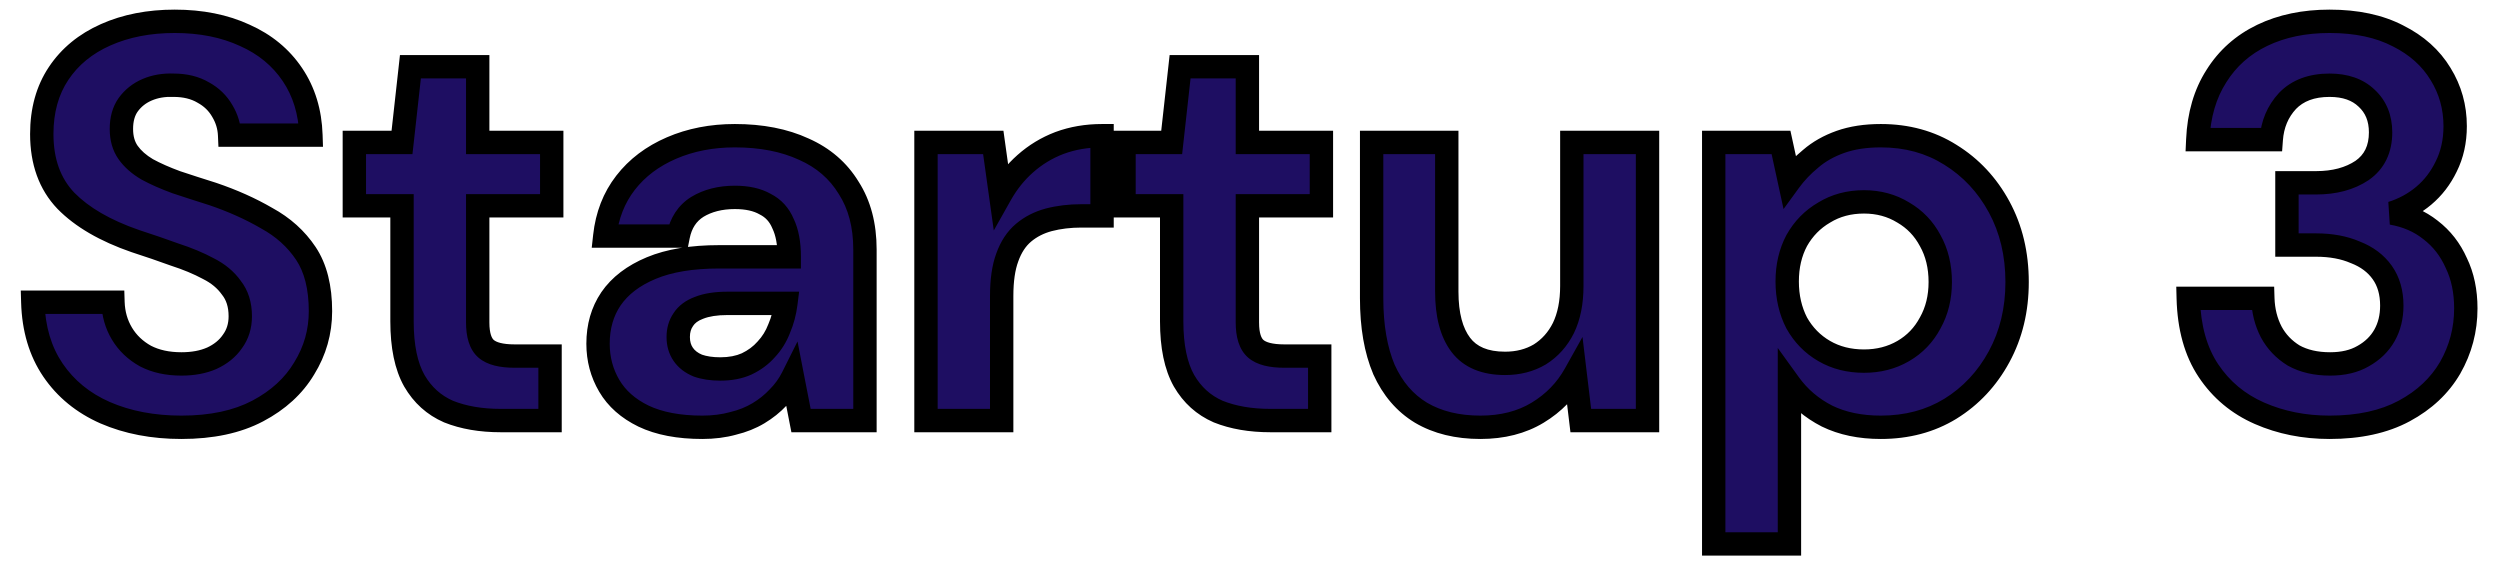 <svg width="107" height="24" viewBox="0 0 107 24" fill="none" xmlns="http://www.w3.org/2000/svg">
<path d="M7.764 18.288C6.548 18.288 5.46 18.08 4.5 17.664C3.556 17.248 2.812 16.64 2.268 15.84C1.724 15.04 1.436 14.072 1.404 12.936H4.836C4.852 13.432 4.98 13.88 5.22 14.28C5.46 14.68 5.796 15 6.228 15.24C6.66 15.464 7.172 15.576 7.764 15.576C8.26 15.576 8.692 15.496 9.06 15.336C9.444 15.16 9.74 14.92 9.948 14.616C10.172 14.312 10.284 13.952 10.284 13.536C10.284 13.04 10.156 12.632 9.9 12.312C9.66 11.976 9.332 11.704 8.916 11.496C8.5 11.272 8.02 11.072 7.476 10.896C6.948 10.704 6.388 10.512 5.796 10.32C4.5 9.872 3.508 9.296 2.82 8.592C2.132 7.872 1.788 6.92 1.788 5.736C1.788 4.728 2.028 3.864 2.508 3.144C2.988 2.424 3.66 1.872 4.524 1.488C5.388 1.104 6.372 0.912 7.476 0.912C8.612 0.912 9.612 1.112 10.476 1.512C11.34 1.896 12.02 2.456 12.516 3.192C13.012 3.928 13.276 4.792 13.308 5.784H9.828C9.812 5.416 9.708 5.072 9.516 4.752C9.324 4.416 9.052 4.152 8.7 3.96C8.348 3.752 7.924 3.648 7.428 3.648C7.012 3.632 6.636 3.696 6.3 3.84C5.964 3.984 5.692 4.2 5.484 4.488C5.292 4.76 5.196 5.104 5.196 5.52C5.196 5.92 5.292 6.256 5.484 6.528C5.676 6.8 5.948 7.04 6.3 7.248C6.652 7.44 7.068 7.624 7.548 7.8C8.028 7.96 8.548 8.128 9.108 8.304C9.956 8.592 10.724 8.936 11.412 9.336C12.116 9.72 12.676 10.224 13.092 10.848C13.508 11.472 13.716 12.296 13.716 13.32C13.716 14.2 13.484 15.016 13.02 15.768C12.572 16.52 11.908 17.128 11.028 17.592C10.148 18.056 9.06 18.288 7.764 18.288ZM21.43 18C20.582 18 19.838 17.872 19.198 17.616C18.574 17.344 18.086 16.904 17.734 16.296C17.382 15.672 17.206 14.824 17.206 13.752V8.808H15.166V6.096H17.206L17.566 2.856H20.446V6.096H23.614V8.808H20.446V13.8C20.446 14.344 20.566 14.72 20.806 14.928C21.046 15.136 21.454 15.24 22.03 15.24H23.542V18H21.43ZM30.06 18.288C29.052 18.288 28.212 18.128 27.54 17.808C26.884 17.488 26.396 17.056 26.076 16.512C25.756 15.968 25.596 15.368 25.596 14.712C25.596 13.976 25.78 13.336 26.148 12.792C26.532 12.232 27.108 11.792 27.876 11.472C28.644 11.152 29.612 10.992 30.78 10.992H33.78C33.78 10.416 33.692 9.944 33.516 9.576C33.356 9.192 33.1 8.912 32.748 8.736C32.412 8.544 31.98 8.448 31.452 8.448C30.828 8.448 30.292 8.584 29.844 8.856C29.412 9.128 29.14 9.544 29.028 10.104H25.884C25.98 9.224 26.276 8.464 26.772 7.824C27.268 7.184 27.924 6.688 28.74 6.336C29.556 5.984 30.46 5.808 31.452 5.808C32.588 5.808 33.572 6 34.404 6.384C35.236 6.752 35.876 7.304 36.324 8.04C36.788 8.76 37.02 9.64 37.02 10.68V18H34.284L33.924 16.152C33.764 16.472 33.556 16.76 33.3 17.016C33.06 17.272 32.78 17.496 32.46 17.688C32.14 17.88 31.78 18.024 31.38 18.12C30.98 18.232 30.54 18.288 30.06 18.288ZM30.828 15.792C31.26 15.792 31.636 15.72 31.956 15.576C32.292 15.416 32.572 15.208 32.796 14.952C33.036 14.696 33.22 14.4 33.348 14.064C33.492 13.728 33.588 13.368 33.636 12.984H31.14C30.644 12.984 30.236 13.048 29.916 13.176C29.612 13.288 29.388 13.456 29.244 13.68C29.1 13.888 29.028 14.136 29.028 14.424C29.028 14.712 29.1 14.96 29.244 15.168C29.388 15.376 29.596 15.536 29.868 15.648C30.14 15.744 30.46 15.792 30.828 15.792ZM39.632 18V6.096H42.512L42.824 8.328C43.112 7.816 43.464 7.376 43.88 7.008C44.312 6.624 44.8 6.328 45.344 6.12C45.904 5.912 46.512 5.808 47.168 5.808V9.24H46.28C45.784 9.24 45.32 9.296 44.888 9.408C44.472 9.52 44.112 9.704 43.808 9.96C43.504 10.216 43.272 10.568 43.112 11.016C42.952 11.448 42.872 12 42.872 12.672V18H39.632ZM54.372 18C53.524 18 52.78 17.872 52.14 17.616C51.516 17.344 51.028 16.904 50.676 16.296C50.324 15.672 50.148 14.824 50.148 13.752V8.808H48.108V6.096H50.148L50.508 2.856H53.388V6.096H56.556V8.808H53.388V13.8C53.388 14.344 53.508 14.72 53.748 14.928C53.988 15.136 54.396 15.24 54.972 15.24H56.484V18H54.372ZM63.362 18.288C62.37 18.288 61.522 18.08 60.818 17.664C60.13 17.248 59.602 16.632 59.234 15.816C58.882 14.984 58.706 13.968 58.706 12.768V6.096H61.922V12.48C61.922 13.472 62.122 14.232 62.522 14.76C62.922 15.288 63.554 15.552 64.418 15.552C64.978 15.552 65.474 15.424 65.906 15.168C66.338 14.896 66.674 14.52 66.914 14.04C67.154 13.544 67.274 12.944 67.274 12.24V6.096H70.514V18H67.658L67.418 16.008C67.034 16.696 66.498 17.248 65.81 17.664C65.122 18.08 64.306 18.288 63.362 18.288ZM73.347 23.28V6.096H76.228L76.588 7.752C76.844 7.4 77.147 7.08 77.499 6.792C77.852 6.488 78.275 6.248 78.772 6.072C79.267 5.896 79.844 5.808 80.499 5.808C81.62 5.808 82.612 6.08 83.475 6.624C84.356 7.168 85.052 7.912 85.564 8.856C86.076 9.8 86.332 10.872 86.332 12.072C86.332 13.256 86.076 14.32 85.564 15.264C85.052 16.208 84.356 16.952 83.475 17.496C82.612 18.024 81.62 18.288 80.499 18.288C79.62 18.288 78.852 18.128 78.195 17.808C77.54 17.472 77.004 17.016 76.588 16.44V23.28H73.347ZM79.779 15.456C80.403 15.456 80.963 15.312 81.46 15.024C81.956 14.736 82.34 14.336 82.612 13.824C82.9 13.312 83.043 12.728 83.043 12.072C83.043 11.4 82.9 10.808 82.612 10.296C82.34 9.784 81.956 9.384 81.46 9.096C80.963 8.792 80.403 8.64 79.779 8.64C79.139 8.64 78.572 8.792 78.076 9.096C77.579 9.384 77.188 9.784 76.9 10.296C76.627 10.808 76.492 11.392 76.492 12.048C76.492 12.704 76.627 13.296 76.9 13.824C77.188 14.336 77.579 14.736 78.076 15.024C78.572 15.312 79.139 15.456 79.779 15.456ZM99.705 18.288C98.617 18.288 97.617 18.088 96.705 17.688C95.793 17.288 95.065 16.68 94.521 15.864C93.977 15.048 93.689 14.016 93.657 12.768H96.849C96.865 13.296 96.985 13.776 97.209 14.208C97.433 14.624 97.753 14.96 98.169 15.216C98.601 15.456 99.121 15.576 99.729 15.576C100.289 15.576 100.761 15.464 101.145 15.24C101.545 15.016 101.849 14.72 102.057 14.352C102.265 13.984 102.369 13.56 102.369 13.08C102.369 12.52 102.233 12.048 101.961 11.664C101.689 11.28 101.305 10.992 100.809 10.8C100.329 10.592 99.769 10.488 99.129 10.488H97.881V7.824H99.129C99.913 7.824 100.569 7.648 101.097 7.296C101.625 6.928 101.889 6.384 101.889 5.664C101.889 5.056 101.689 4.568 101.289 4.2C100.905 3.832 100.377 3.648 99.705 3.648C98.937 3.648 98.337 3.872 97.905 4.32C97.489 4.768 97.257 5.32 97.209 5.976H94.065C94.113 4.92 94.377 4.016 94.857 3.264C95.337 2.496 95.993 1.912 96.825 1.512C97.657 1.112 98.617 0.912 99.705 0.912C100.857 0.912 101.833 1.12 102.633 1.536C103.433 1.936 104.041 2.48 104.457 3.168C104.873 3.84 105.081 4.584 105.081 5.4C105.081 6.04 104.953 6.616 104.697 7.128C104.457 7.624 104.137 8.04 103.737 8.376C103.337 8.712 102.881 8.96 102.369 9.12C103.009 9.232 103.561 9.472 104.025 9.84C104.505 10.208 104.873 10.68 105.129 11.256C105.401 11.816 105.537 12.464 105.537 13.2C105.537 14.112 105.313 14.96 104.865 15.744C104.417 16.512 103.761 17.128 102.897 17.592C102.033 18.056 100.969 18.288 99.705 18.288Z" fill="#1E0E62"/>
<path d="M4.5 17.664L4.298 18.122L4.301 18.123L4.5 17.664ZM2.268 15.84L2.681 15.559L2.681 15.559L2.268 15.84ZM1.404 12.936V12.436H0.889L0.904 12.95L1.404 12.936ZM4.836 12.936L5.335 12.92L5.32 12.436H4.836V12.936ZM5.22 14.28L4.791 14.537L4.791 14.537L5.22 14.28ZM6.228 15.24L5.985 15.677L5.991 15.681L5.998 15.684L6.228 15.24ZM9.06 15.336L9.259 15.795L9.268 15.79L9.06 15.336ZM9.948 14.616L9.545 14.319L9.54 14.326L9.535 14.334L9.948 14.616ZM9.9 12.312L9.493 12.603L9.501 12.614L9.509 12.624L9.9 12.312ZM8.916 11.496L8.679 11.936L8.685 11.94L8.692 11.943L8.916 11.496ZM7.476 10.896L7.305 11.366L7.313 11.369L7.322 11.372L7.476 10.896ZM5.796 10.32L5.632 10.793L5.642 10.796L5.796 10.32ZM2.82 8.592L2.458 8.937L2.462 8.941L2.82 8.592ZM2.508 3.144L2.092 2.867L2.092 2.867L2.508 3.144ZM10.476 1.512L10.266 1.966L10.273 1.969L10.476 1.512ZM12.516 3.192L12.93 2.913L12.93 2.913L12.516 3.192ZM13.308 5.784V6.284H13.824L13.807 5.768L13.308 5.784ZM9.828 5.784L9.328 5.806L9.349 6.284H9.828V5.784ZM9.516 4.752L9.082 5L9.087 5.009L9.516 4.752ZM8.7 3.96L8.445 4.39L8.453 4.395L8.46 4.399L8.7 3.96ZM7.428 3.648L7.409 4.148L7.418 4.148H7.428V3.648ZM5.484 4.488L5.078 4.195L5.075 4.2L5.484 4.488ZM5.484 6.528L5.075 6.816L5.075 6.816L5.484 6.528ZM6.3 7.248L6.045 7.678L6.053 7.683L6.06 7.687L6.3 7.248ZM7.548 7.8L7.376 8.269L7.383 8.272L7.39 8.274L7.548 7.8ZM9.108 8.304L9.269 7.83L9.258 7.827L9.108 8.304ZM11.412 9.336L11.16 9.768L11.172 9.775L11.412 9.336ZM13.02 15.768L12.594 15.505L12.59 15.512L13.02 15.768ZM11.028 17.592L11.261 18.034L11.261 18.034L11.028 17.592ZM7.764 18.288V17.788C6.605 17.788 5.586 17.59 4.699 17.205L4.5 17.664L4.301 18.123C5.333 18.57 6.49 18.788 7.764 18.788V18.288ZM4.5 17.664L4.701 17.206C3.837 16.826 3.169 16.276 2.681 15.559L2.268 15.84L1.854 16.121C2.455 17.004 3.274 17.67 4.298 18.122L4.5 17.664ZM2.268 15.84L2.681 15.559C2.2 14.851 1.933 13.979 1.904 12.922L1.404 12.936L0.904 12.95C0.938 14.165 1.248 15.229 1.854 16.121L2.268 15.84ZM1.404 12.936V13.436H4.836V12.936V12.436H1.404V12.936ZM4.836 12.936L4.336 12.952C4.355 13.528 4.504 14.06 4.791 14.537L5.22 14.28L5.649 14.023C5.455 13.7 5.349 13.336 5.335 12.92L4.836 12.936ZM5.22 14.28L4.791 14.537C5.079 15.017 5.481 15.397 5.985 15.677L6.228 15.24L6.471 14.803C6.111 14.603 5.841 14.343 5.649 14.023L5.22 14.28ZM6.228 15.24L5.998 15.684C6.515 15.952 7.109 16.076 7.764 16.076V15.576V15.076C7.235 15.076 6.805 14.976 6.458 14.796L6.228 15.24ZM7.764 15.576V16.076C8.313 16.076 8.815 15.988 9.259 15.794L9.06 15.336L8.86 14.877C8.568 15.005 8.207 15.076 7.764 15.076V15.576ZM9.06 15.336L9.268 15.79C9.722 15.582 10.094 15.288 10.36 14.898L9.948 14.616L9.535 14.334C9.385 14.552 9.165 14.738 8.851 14.882L9.06 15.336ZM9.948 14.616L10.35 14.913C10.644 14.514 10.784 14.047 10.784 13.536H10.284H9.784C9.784 13.857 9.699 14.11 9.545 14.319L9.948 14.616ZM10.284 13.536H10.784C10.784 12.951 10.631 12.426 10.29 12L9.9 12.312L9.509 12.624C9.68 12.838 9.784 13.129 9.784 13.536H10.284ZM9.9 12.312L10.307 12.021C10.014 11.611 9.619 11.289 9.139 11.049L8.916 11.496L8.692 11.943C9.045 12.119 9.306 12.341 9.493 12.603L9.9 12.312ZM8.916 11.496L9.153 11.056C8.705 10.815 8.197 10.604 7.63 10.42L7.476 10.896L7.322 11.372C7.843 11.54 8.294 11.729 8.679 11.936L8.916 11.496ZM7.476 10.896L7.647 10.426C7.113 10.232 6.547 10.038 5.95 9.844L5.796 10.32L5.642 10.796C6.229 10.986 6.783 11.176 7.305 11.366L7.476 10.896ZM5.796 10.32L5.959 9.847C4.709 9.415 3.794 8.874 3.177 8.243L2.82 8.592L2.462 8.941C3.222 9.718 4.29 10.329 5.632 10.793L5.796 10.32ZM2.82 8.592L3.181 8.247C2.599 7.637 2.288 6.817 2.288 5.736H1.788H1.288C1.288 7.023 1.665 8.107 2.458 8.937L2.82 8.592ZM1.788 5.736H2.288C2.288 4.81 2.507 4.046 2.924 3.421L2.508 3.144L2.092 2.867C1.548 3.682 1.288 4.646 1.288 5.736H1.788ZM2.508 3.144L2.924 3.421C3.346 2.787 3.941 2.294 4.727 1.945L4.524 1.488L4.321 1.031C3.378 1.45 2.629 2.061 2.092 2.867L2.508 3.144ZM4.524 1.488L4.727 1.945C5.517 1.594 6.43 1.412 7.476 1.412V0.912V0.412C6.313 0.412 5.258 0.614 4.321 1.031L4.524 1.488ZM7.476 0.912V1.412C8.553 1.412 9.479 1.602 10.266 1.966L10.476 1.512L10.686 1.058C9.745 0.622 8.67 0.412 7.476 0.412V0.912ZM10.476 1.512L10.273 1.969C11.057 2.317 11.661 2.818 12.101 3.471L12.516 3.192L12.93 2.913C12.379 2.094 11.623 1.475 10.679 1.055L10.476 1.512ZM12.516 3.192L12.101 3.471C12.539 4.12 12.779 4.891 12.808 5.8L13.308 5.784L13.807 5.768C13.773 4.693 13.485 3.736 12.93 2.913L12.516 3.192ZM13.308 5.784V5.284H9.828V5.784V6.284H13.308V5.784ZM9.828 5.784L10.327 5.762C10.308 5.31 10.179 4.885 9.945 4.495L9.516 4.752L9.087 5.009C9.237 5.259 9.316 5.522 9.328 5.806L9.828 5.784ZM9.516 4.752L9.95 4.504C9.71 4.085 9.369 3.756 8.939 3.521L8.7 3.96L8.46 4.399C8.734 4.548 8.937 4.747 9.082 5L9.516 4.752ZM8.7 3.96L8.954 3.53C8.51 3.267 7.994 3.148 7.428 3.148V3.648V4.148C7.853 4.148 8.185 4.237 8.445 4.39L8.7 3.96ZM7.428 3.648L7.447 3.148C6.967 3.13 6.516 3.203 6.103 3.38L6.3 3.84L6.497 4.3C6.756 4.189 7.056 4.134 7.409 4.148L7.428 3.648ZM6.3 3.84L6.103 3.38C5.686 3.559 5.341 3.832 5.078 4.195L5.484 4.488L5.889 4.781C6.042 4.568 6.241 4.409 6.497 4.3L6.3 3.84ZM5.484 4.488L5.075 4.2C4.81 4.575 4.696 5.027 4.696 5.52H5.196H5.696C5.696 5.181 5.773 4.945 5.892 4.776L5.484 4.488ZM5.196 5.52H4.696C4.696 6.002 4.813 6.444 5.075 6.816L5.484 6.528L5.892 6.24C5.771 6.068 5.696 5.838 5.696 5.52H5.196ZM5.484 6.528L5.075 6.816C5.316 7.158 5.646 7.443 6.045 7.678L6.3 7.248L6.554 6.818C6.249 6.637 6.035 6.442 5.892 6.24L5.484 6.528ZM6.3 7.248L6.06 7.687C6.439 7.893 6.878 8.087 7.376 8.269L7.548 7.8L7.72 7.331C7.257 7.161 6.865 6.987 6.539 6.809L6.3 7.248ZM7.548 7.8L7.39 8.274C7.873 8.435 8.396 8.604 8.958 8.781L9.108 8.304L9.258 7.827C8.7 7.652 8.183 7.485 7.706 7.326L7.548 7.8ZM9.108 8.304L8.947 8.777C9.767 9.056 10.505 9.387 11.161 9.768L11.412 9.336L11.663 8.904C10.943 8.485 10.144 8.128 9.269 7.831L9.108 8.304ZM11.412 9.336L11.172 9.775C11.81 10.123 12.308 10.573 12.676 11.125L13.092 10.848L13.508 10.571C13.044 9.875 12.421 9.317 11.651 8.897L11.412 9.336ZM13.092 10.848L12.676 11.125C13.02 11.642 13.216 12.36 13.216 13.32H13.716H14.216C14.216 12.232 13.995 11.302 13.508 10.571L13.092 10.848ZM13.716 13.32H13.216C13.216 14.107 13.01 14.832 12.594 15.505L13.02 15.768L13.445 16.031C13.958 15.2 14.216 14.293 14.216 13.32H13.716ZM13.02 15.768L12.59 15.512C12.195 16.175 11.605 16.723 10.795 17.15L11.028 17.592L11.261 18.034C12.211 17.533 12.948 16.865 13.449 16.024L13.02 15.768ZM11.028 17.592L10.795 17.15C10.005 17.566 9.002 17.788 7.764 17.788V18.288V18.788C9.117 18.788 10.291 18.546 11.261 18.034L11.028 17.592ZM19.198 17.616L18.998 18.074L19.005 18.077L19.012 18.08L19.198 17.616ZM17.734 16.296L17.298 16.542L17.301 16.547L17.734 16.296ZM17.206 8.808H17.706V8.308H17.206V8.808ZM15.166 8.808H14.666V9.308H15.166V8.808ZM15.166 6.096V5.596H14.666V6.096H15.166ZM17.206 6.096V6.596H17.653L17.703 6.151L17.206 6.096ZM17.566 2.856V2.356H17.118L17.069 2.801L17.566 2.856ZM20.446 2.856H20.946V2.356H20.446V2.856ZM20.446 6.096H19.946V6.596H20.446V6.096ZM23.614 6.096H24.114V5.596H23.614V6.096ZM23.614 8.808V9.308H24.114V8.808H23.614ZM20.446 8.808V8.308H19.946V8.808H20.446ZM20.806 14.928L20.478 15.306L20.478 15.306L20.806 14.928ZM23.542 15.24H24.042V14.74H23.542V15.24ZM23.542 18V18.5H24.042V18H23.542ZM21.43 18V17.5C20.631 17.5 19.953 17.379 19.383 17.152L19.198 17.616L19.012 18.08C19.723 18.365 20.532 18.5 21.43 18.5V18ZM19.198 17.616L19.398 17.158C18.875 16.93 18.467 16.564 18.166 16.046L17.734 16.296L17.301 16.547C17.705 17.244 18.273 17.758 18.998 18.074L19.198 17.616ZM17.734 16.296L18.169 16.05C17.875 15.53 17.706 14.777 17.706 13.752H17.206H16.706C16.706 14.871 16.888 15.815 17.298 16.542L17.734 16.296ZM17.206 13.752H17.706V8.808H17.206H16.706V13.752H17.206ZM17.206 8.808V8.308H15.166V8.808V9.308H17.206V8.808ZM15.166 8.808H15.666V6.096H15.166H14.666V8.808H15.166ZM15.166 6.096V6.596H17.206V6.096V5.596H15.166V6.096ZM17.206 6.096L17.703 6.151L18.063 2.911L17.566 2.856L17.069 2.801L16.709 6.041L17.206 6.096ZM17.566 2.856V3.356H20.446V2.856V2.356H17.566V2.856ZM20.446 2.856H19.946V6.096H20.446H20.946V2.856H20.446ZM20.446 6.096V6.596H23.614V6.096V5.596H20.446V6.096ZM23.614 6.096H23.114V8.808H23.614H24.114V6.096H23.614ZM23.614 8.808V8.308H20.446V8.808V9.308H23.614V8.808ZM20.446 8.808H19.946V13.8H20.446H20.946V8.808H20.446ZM20.446 13.8H19.946C19.946 14.39 20.071 14.953 20.478 15.306L20.806 14.928L21.133 14.55C21.06 14.487 20.946 14.298 20.946 13.8H20.446ZM20.806 14.928L20.478 15.306C20.858 15.635 21.421 15.74 22.03 15.74V15.24V14.74C21.487 14.74 21.233 14.637 21.133 14.55L20.806 14.928ZM22.03 15.24V15.74H23.542V15.24V14.74H22.03V15.24ZM23.542 15.24H23.042V18H23.542H24.042V15.24H23.542ZM23.542 18V17.5H21.43V18V18.5H23.542V18ZM27.54 17.808L27.32 18.257L27.325 18.259L27.54 17.808ZM26.076 16.512L25.645 16.765L25.645 16.765L26.076 16.512ZM26.148 12.792L25.735 12.509L25.734 12.512L26.148 12.792ZM27.876 11.472L28.068 11.934L28.068 11.934L27.876 11.472ZM33.78 10.992V11.492H34.28V10.992H33.78ZM33.516 9.576L33.054 9.768L33.059 9.78L33.065 9.792L33.516 9.576ZM32.748 8.736L32.5 9.17L32.512 9.177L32.524 9.183L32.748 8.736ZM29.844 8.856L29.584 8.429L29.577 8.433L29.844 8.856ZM29.028 10.104V10.604H29.438L29.518 10.202L29.028 10.104ZM25.884 10.104L25.387 10.05L25.326 10.604H25.884V10.104ZM26.772 7.824L26.377 7.518L26.377 7.518L26.772 7.824ZM28.74 6.336L28.542 5.877L28.542 5.877L28.74 6.336ZM34.404 6.384L34.194 6.838L34.202 6.841L34.404 6.384ZM36.324 8.04L35.897 8.3L35.904 8.311L36.324 8.04ZM37.02 18V18.5H37.52V18H37.02ZM34.284 18L33.793 18.096L33.872 18.5H34.284V18ZM33.924 16.152L34.414 16.056L34.134 14.614L33.477 15.928L33.924 16.152ZM33.3 17.016L32.946 16.662L32.941 16.668L32.935 16.674L33.3 17.016ZM32.46 17.688L32.717 18.117L32.717 18.117L32.46 17.688ZM31.38 18.12L31.263 17.634L31.254 17.636L31.245 17.639L31.38 18.12ZM31.956 15.576L32.161 16.032L32.171 16.027L31.956 15.576ZM32.796 14.952L32.431 14.61L32.425 14.616L32.419 14.623L32.796 14.952ZM33.348 14.064L32.888 13.867L32.884 13.876L32.88 13.886L33.348 14.064ZM33.636 12.984L34.132 13.046L34.202 12.484H33.636V12.984ZM29.916 13.176L30.089 13.645L30.102 13.64L29.916 13.176ZM29.244 13.68L29.655 13.965L29.66 13.958L29.664 13.95L29.244 13.68ZM29.868 15.648L29.677 16.11L29.689 16.115L29.701 16.119L29.868 15.648ZM30.06 18.288V17.788C29.101 17.788 28.34 17.635 27.755 17.357L27.54 17.808L27.325 18.259C28.083 18.621 29.002 18.788 30.06 18.788V18.288ZM27.54 17.808L27.759 17.359C27.177 17.075 26.77 16.705 26.507 16.259L26.076 16.512L25.645 16.765C26.022 17.407 26.59 17.901 27.321 18.257L27.54 17.808ZM26.076 16.512L26.507 16.259C26.234 15.794 26.096 15.283 26.096 14.712H25.596H25.096C25.096 15.454 25.278 16.142 25.645 16.765L26.076 16.512ZM25.596 14.712H26.096C26.096 14.063 26.256 13.524 26.562 13.072L26.148 12.792L25.734 12.512C25.303 13.148 25.096 13.889 25.096 14.712H25.596ZM26.148 12.792L26.56 13.075C26.878 12.611 27.369 12.225 28.068 11.934L27.876 11.472L27.683 11.011C26.847 11.359 26.185 11.853 25.735 12.509L26.148 12.792ZM27.876 11.472L28.068 11.934C28.756 11.647 29.653 11.492 30.78 11.492V10.992V10.492C29.57 10.492 28.532 10.657 27.683 11.011L27.876 11.472ZM30.78 10.992V11.492H33.78V10.992V10.492H30.78V10.992ZM33.78 10.992H34.28C34.28 10.37 34.185 9.817 33.967 9.36L33.516 9.576L33.065 9.792C33.198 10.07 33.28 10.462 33.28 10.992H33.78ZM33.516 9.576L33.977 9.384C33.774 8.896 33.437 8.522 32.971 8.289L32.748 8.736L32.524 9.183C32.762 9.302 32.938 9.488 33.054 9.768L33.516 9.576ZM32.748 8.736L32.996 8.302C32.562 8.054 32.036 7.948 31.452 7.948V8.448V8.948C31.923 8.948 32.262 9.034 32.5 9.17L32.748 8.736ZM31.452 8.448V7.948C30.754 7.948 30.124 8.101 29.584 8.429L29.844 8.856L30.103 9.283C30.459 9.067 30.902 8.948 31.452 8.948V8.448ZM29.844 8.856L29.577 8.433C29.015 8.787 28.673 9.329 28.538 10.006L29.028 10.104L29.518 10.202C29.607 9.759 29.809 9.469 30.11 9.279L29.844 8.856ZM29.028 10.104V9.604H25.884V10.104V10.604H29.028V10.104ZM25.884 10.104L26.381 10.158C26.468 9.361 26.733 8.691 27.167 8.13L26.772 7.824L26.377 7.518C25.819 8.237 25.492 9.087 25.387 10.05L25.884 10.104ZM26.772 7.824L27.167 8.13C27.606 7.563 28.192 7.117 28.938 6.795L28.74 6.336L28.542 5.877C27.656 6.259 26.929 6.805 26.377 7.518L26.772 7.824ZM28.74 6.336L28.938 6.795C29.684 6.473 30.52 6.308 31.452 6.308V5.808V5.308C30.4 5.308 29.427 5.495 28.542 5.877L28.74 6.336ZM31.452 5.808V6.308C32.532 6.308 33.442 6.491 34.194 6.838L34.404 6.384L34.613 5.93C33.702 5.509 32.643 5.308 31.452 5.308V5.808ZM34.404 6.384L34.202 6.841C34.946 7.17 35.505 7.656 35.897 8.3L36.324 8.04L36.751 7.78C36.247 6.952 35.526 6.334 34.606 5.927L34.404 6.384ZM36.324 8.04L35.904 8.311C36.305 8.934 36.52 9.715 36.52 10.68H37.02H37.52C37.52 9.565 37.27 8.586 36.744 7.769L36.324 8.04ZM37.02 10.68H36.52V18H37.02H37.52V10.68H37.02ZM37.02 18V17.5H34.284V18V18.5H37.02V18ZM34.284 18L34.775 17.904L34.414 16.056L33.924 16.152L33.433 16.248L33.793 18.096L34.284 18ZM33.924 16.152L33.477 15.928C33.341 16.2 33.165 16.444 32.946 16.662L33.3 17.016L33.653 17.37C33.947 17.076 34.187 16.744 34.371 16.376L33.924 16.152ZM33.3 17.016L32.935 16.674C32.729 16.894 32.485 17.09 32.203 17.259L32.46 17.688L32.717 18.117C33.074 17.902 33.391 17.65 33.664 17.358L33.3 17.016ZM32.46 17.688L32.203 17.259C31.93 17.422 31.619 17.549 31.263 17.634L31.38 18.12L31.497 18.606C31.941 18.5 32.349 18.337 32.717 18.117L32.46 17.688ZM31.38 18.12L31.245 17.639C30.895 17.736 30.501 17.788 30.06 17.788V18.288V18.788C30.578 18.788 31.064 18.727 31.515 18.602L31.38 18.12ZM30.828 15.792V16.292C31.315 16.292 31.763 16.211 32.161 16.032L31.956 15.576L31.751 15.12C31.508 15.229 31.205 15.292 30.828 15.292V15.792ZM31.956 15.576L32.171 16.027C32.562 15.841 32.899 15.593 33.172 15.281L32.796 14.952L32.419 14.623C32.244 14.823 32.021 14.991 31.741 15.125L31.956 15.576ZM32.796 14.952L33.16 15.294C33.446 14.989 33.664 14.637 33.815 14.242L33.348 14.064L32.88 13.886C32.775 14.163 32.625 14.403 32.431 14.61L32.796 14.952ZM33.348 14.064L33.807 14.261C33.971 13.88 34.078 13.474 34.132 13.046L33.636 12.984L33.14 12.922C33.097 13.262 33.013 13.576 32.888 13.867L33.348 14.064ZM33.636 12.984V12.484H31.14V12.984V13.484H33.636V12.984ZM31.14 12.984V12.484C30.606 12.484 30.129 12.552 29.73 12.712L29.916 13.176L30.102 13.64C30.343 13.544 30.682 13.484 31.14 13.484V12.984ZM29.916 13.176L29.743 12.707C29.36 12.848 29.038 13.076 28.823 13.41L29.244 13.68L29.664 13.95C29.738 13.836 29.864 13.728 30.089 13.645L29.916 13.176ZM29.244 13.68L28.833 13.395C28.623 13.698 28.528 14.049 28.528 14.424H29.028H29.528C29.528 14.223 29.576 14.078 29.655 13.965L29.244 13.68ZM29.028 14.424H28.528C28.528 14.799 28.623 15.15 28.833 15.453L29.244 15.168L29.655 14.883C29.576 14.77 29.528 14.625 29.528 14.424H29.028ZM29.244 15.168L28.833 15.453C29.04 15.752 29.331 15.968 29.677 16.11L29.868 15.648L30.058 15.186C29.86 15.104 29.735 15 29.655 14.883L29.244 15.168ZM29.868 15.648L29.701 16.119C30.039 16.239 30.418 16.292 30.828 16.292V15.792V15.292C30.502 15.292 30.24 15.249 30.034 15.177L29.868 15.648ZM39.632 18H39.132V18.5H39.632V18ZM39.632 6.096V5.596H39.132V6.096H39.632ZM42.512 6.096L43.007 6.027L42.947 5.596H42.512V6.096ZM42.824 8.328L42.329 8.397L42.534 9.864L43.26 8.573L42.824 8.328ZM43.88 7.008L44.211 7.383L44.212 7.382L43.88 7.008ZM45.344 6.12L45.17 5.651L45.165 5.653L45.344 6.12ZM47.168 5.808H47.668V5.308H47.168V5.808ZM47.168 9.24V9.74H47.668V9.24H47.168ZM44.888 9.408L44.762 8.924L44.758 8.925L44.888 9.408ZM43.808 9.96L43.486 9.578L43.486 9.578L43.808 9.96ZM43.112 11.016L43.581 11.19L43.583 11.184L43.112 11.016ZM42.872 18V18.5H43.372V18H42.872ZM39.632 18H40.132V6.096H39.632H39.132V18H39.632ZM39.632 6.096V6.596H42.512V6.096V5.596H39.632V6.096ZM42.512 6.096L42.017 6.165L42.329 8.397L42.824 8.328L43.319 8.259L43.007 6.027L42.512 6.096ZM42.824 8.328L43.26 8.573C43.522 8.107 43.839 7.711 44.211 7.383L43.88 7.008L43.549 6.633C43.088 7.041 42.702 7.525 42.388 8.083L42.824 8.328ZM43.88 7.008L44.212 7.382C44.599 7.038 45.034 6.774 45.522 6.587L45.344 6.12L45.165 5.653C44.565 5.882 44.025 6.21 43.548 6.634L43.88 7.008ZM45.344 6.12L45.518 6.589C46.017 6.403 46.565 6.308 47.168 6.308V5.808V5.308C46.458 5.308 45.791 5.421 45.17 5.651L45.344 6.12ZM47.168 5.808H46.668V9.24H47.168H47.668V5.808H47.168ZM47.168 9.24V8.74H46.28V9.24V9.74H47.168V9.24ZM46.28 9.24V8.74C45.746 8.74 45.24 8.8 44.762 8.924L44.888 9.408L45.013 9.892C45.4 9.792 45.822 9.74 46.28 9.74V9.24ZM44.888 9.408L44.758 8.925C44.277 9.055 43.85 9.271 43.486 9.578L43.808 9.96L44.13 10.342C44.373 10.137 44.666 9.985 45.018 9.891L44.888 9.408ZM43.808 9.96L43.486 9.578C43.102 9.901 42.825 10.333 42.641 10.848L43.112 11.016L43.583 11.184C43.719 10.803 43.906 10.531 44.13 10.342L43.808 9.96ZM43.112 11.016L42.643 10.842C42.455 11.349 42.372 11.966 42.372 12.672H42.872H43.372C43.372 12.034 43.448 11.547 43.581 11.19L43.112 11.016ZM42.872 12.672H42.372V18H42.872H43.372V12.672H42.872ZM42.872 18V17.5H39.632V18V18.5H42.872V18ZM52.14 17.616L51.94 18.074L51.947 18.077L51.954 18.08L52.14 17.616ZM50.676 16.296L50.24 16.542L50.243 16.547L50.676 16.296ZM50.148 8.808H50.648V8.308H50.148V8.808ZM48.108 8.808H47.608V9.308H48.108V8.808ZM48.108 6.096V5.596H47.608V6.096H48.108ZM50.148 6.096V6.596H50.596L50.645 6.151L50.148 6.096ZM50.508 2.856V2.356H50.06L50.011 2.801L50.508 2.856ZM53.388 2.856H53.888V2.356H53.388V2.856ZM53.388 6.096H52.888V6.596H53.388V6.096ZM56.556 6.096H57.056V5.596H56.556V6.096ZM56.556 8.808V9.308H57.056V8.808H56.556ZM53.388 8.808V8.308H52.888V8.808H53.388ZM53.748 14.928L53.42 15.306L53.42 15.306L53.748 14.928ZM56.484 15.24H56.984V14.74H56.484V15.24ZM56.484 18V18.5H56.984V18H56.484ZM54.372 18V17.5C53.573 17.5 52.895 17.379 52.326 17.152L52.14 17.616L51.954 18.08C52.665 18.365 53.475 18.5 54.372 18.5V18ZM52.14 17.616L52.34 17.158C51.817 16.93 51.409 16.564 51.109 16.046L50.676 16.296L50.243 16.547C50.647 17.244 51.215 17.758 51.94 18.074L52.14 17.616ZM50.676 16.296L51.111 16.05C50.818 15.53 50.648 14.777 50.648 13.752H50.148H49.648C49.648 14.871 49.83 15.815 50.24 16.542L50.676 16.296ZM50.148 13.752H50.648V8.808H50.148H49.648V13.752H50.148ZM50.148 8.808V8.308H48.108V8.808V9.308H50.148V8.808ZM48.108 8.808H48.608V6.096H48.108H47.608V8.808H48.108ZM48.108 6.096V6.596H50.148V6.096V5.596H48.108V6.096ZM50.148 6.096L50.645 6.151L51.005 2.911L50.508 2.856L50.011 2.801L49.651 6.041L50.148 6.096ZM50.508 2.856V3.356H53.388V2.856V2.356H50.508V2.856ZM53.388 2.856H52.888V6.096H53.388H53.888V2.856H53.388ZM53.388 6.096V6.596H56.556V6.096V5.596H53.388V6.096ZM56.556 6.096H56.056V8.808H56.556H57.056V6.096H56.556ZM56.556 8.808V8.308H53.388V8.808V9.308H56.556V8.808ZM53.388 8.808H52.888V13.8H53.388H53.888V8.808H53.388ZM53.388 13.8H52.888C52.888 14.39 53.014 14.953 53.42 15.306L53.748 14.928L54.075 14.55C54.002 14.487 53.888 14.298 53.888 13.8H53.388ZM53.748 14.928L53.42 15.306C53.801 15.635 54.363 15.74 54.972 15.74V15.24V14.74C54.429 14.74 54.175 14.637 54.075 14.55L53.748 14.928ZM54.972 15.24V15.74H56.484V15.24V14.74H54.972V15.24ZM56.484 15.24H55.984V18H56.484H56.984V15.24H56.484ZM56.484 18V17.5H54.372V18V18.5H56.484V18ZM60.818 17.664L60.559 18.092L60.564 18.095L60.818 17.664ZM59.234 15.816L58.773 16.011L58.778 16.022L59.234 15.816ZM58.706 6.096V5.596H58.206V6.096H58.706ZM61.922 6.096H62.422V5.596H61.922V6.096ZM62.522 14.76L62.123 15.062L62.123 15.062L62.522 14.76ZM65.906 15.168L66.161 15.598L66.172 15.591L65.906 15.168ZM66.914 14.04L67.361 14.264L67.364 14.258L66.914 14.04ZM67.274 6.096V5.596H66.774V6.096H67.274ZM70.514 6.096H71.014V5.596H70.514V6.096ZM70.514 18V18.5H71.014V18H70.514ZM67.658 18L67.162 18.06L67.215 18.5H67.658V18ZM67.418 16.008L67.914 15.948L67.731 14.422L66.981 15.764L67.418 16.008ZM65.81 17.664L66.069 18.092L66.069 18.092L65.81 17.664ZM63.362 18.288V17.788C62.441 17.788 61.684 17.595 61.072 17.233L60.818 17.664L60.564 18.095C61.36 18.565 62.3 18.788 63.362 18.788V18.288ZM60.818 17.664L61.077 17.236C60.485 16.878 60.021 16.345 59.69 15.61L59.234 15.816L58.778 16.022C59.183 16.919 59.775 17.618 60.559 18.092L60.818 17.664ZM59.234 15.816L59.694 15.621C59.376 14.867 59.206 13.922 59.206 12.768H58.706H58.206C58.206 14.014 58.388 15.101 58.774 16.011L59.234 15.816ZM58.706 12.768H59.206V6.096H58.706H58.206V12.768H58.706ZM58.706 6.096V6.596H61.922V6.096V5.596H58.706V6.096ZM61.922 6.096H61.422V12.48H61.922H62.422V6.096H61.922ZM61.922 12.48H61.422C61.422 13.529 61.632 14.413 62.123 15.062L62.522 14.76L62.921 14.458C62.612 14.051 62.422 13.415 62.422 12.48H61.922ZM62.522 14.76L62.123 15.062C62.645 15.751 63.45 16.052 64.418 16.052V15.552V15.052C63.659 15.052 63.199 14.825 62.921 14.458L62.522 14.76ZM64.418 15.552V16.052C65.057 16.052 65.643 15.905 66.161 15.598L65.906 15.168L65.651 14.738C65.305 14.943 64.899 15.052 64.418 15.052V15.552ZM65.906 15.168L66.172 15.591C66.686 15.268 67.082 14.821 67.361 14.264L66.914 14.04L66.467 13.816C66.266 14.219 65.99 14.524 65.64 14.745L65.906 15.168ZM66.914 14.04L67.364 14.258C67.645 13.678 67.774 12.999 67.774 12.24H67.274H66.774C66.774 12.889 66.663 13.41 66.464 13.822L66.914 14.04ZM67.274 12.24H67.774V6.096H67.274H66.774V12.24H67.274ZM67.274 6.096V6.596H70.514V6.096V5.596H67.274V6.096ZM70.514 6.096H70.014V18H70.514H71.014V6.096H70.514ZM70.514 18V17.5H67.658V18V18.5H70.514V18ZM67.658 18L68.154 17.94L67.914 15.948L67.418 16.008L66.922 16.068L67.162 18.06L67.658 18ZM67.418 16.008L66.981 15.764C66.641 16.375 66.167 16.864 65.551 17.236L65.81 17.664L66.069 18.092C66.829 17.632 67.427 17.017 67.855 16.252L67.418 16.008ZM65.81 17.664L65.551 17.236C64.954 17.597 64.231 17.788 63.362 17.788V18.288V18.788C64.381 18.788 65.29 18.563 66.069 18.092L65.81 17.664ZM73.347 23.28H72.847V23.78H73.347V23.28ZM73.347 6.096V5.596H72.847V6.096H73.347ZM76.228 6.096L76.716 5.99L76.63 5.596H76.228V6.096ZM76.588 7.752L76.099 7.858L76.336 8.948L76.992 8.046L76.588 7.752ZM77.499 6.792L77.816 7.179L77.826 7.17L77.499 6.792ZM78.772 6.072L78.939 6.543L78.939 6.543L78.772 6.072ZM83.475 6.624L83.209 7.047L83.213 7.049L83.475 6.624ZM85.564 8.856L85.124 9.094L85.124 9.094L85.564 8.856ZM85.564 15.264L85.124 15.026L85.124 15.026L85.564 15.264ZM83.475 17.496L83.736 17.923L83.738 17.921L83.475 17.496ZM78.195 17.808L77.968 18.253L77.976 18.257L78.195 17.808ZM76.588 16.44L76.993 16.147L76.088 14.894V16.44H76.588ZM76.588 23.28V23.78H77.088V23.28H76.588ZM81.46 15.024L81.711 15.456L81.711 15.456L81.46 15.024ZM82.612 13.824L82.176 13.579L82.17 13.589L82.612 13.824ZM82.612 10.296L82.17 10.531L82.176 10.541L82.612 10.296ZM81.46 9.096L81.198 9.522L81.209 9.528L81.46 9.096ZM78.076 9.096L78.327 9.529L78.337 9.522L78.076 9.096ZM76.9 10.296L76.464 10.051L76.458 10.061L76.9 10.296ZM76.9 13.824L76.455 14.053L76.459 14.061L76.464 14.069L76.9 13.824ZM78.076 15.024L78.327 14.592L78.327 14.592L78.076 15.024ZM73.347 23.28H73.847V6.096H73.347H72.847V23.28H73.347ZM73.347 6.096V6.596H76.228V6.096V5.596H73.347V6.096ZM76.228 6.096L75.739 6.202L76.099 7.858L76.588 7.752L77.076 7.646L76.716 5.99L76.228 6.096ZM76.588 7.752L76.992 8.046C77.222 7.73 77.496 7.441 77.816 7.179L77.499 6.792L77.183 6.405C76.799 6.719 76.465 7.07 76.183 7.458L76.588 7.752ZM77.499 6.792L77.826 7.17C78.126 6.912 78.494 6.701 78.939 6.543L78.772 6.072L78.604 5.601C78.058 5.795 77.578 6.064 77.173 6.414L77.499 6.792ZM78.772 6.072L78.939 6.543C79.37 6.39 79.887 6.308 80.499 6.308V5.808V5.308C79.8 5.308 79.165 5.402 78.604 5.601L78.772 6.072ZM80.499 5.808V6.308C81.535 6.308 82.433 6.558 83.209 7.047L83.475 6.624L83.742 6.201C82.79 5.602 81.704 5.308 80.499 5.308V5.808ZM83.475 6.624L83.213 7.049C84.016 7.546 84.652 8.224 85.124 9.094L85.564 8.856L86.003 8.618C85.451 7.6 84.695 6.79 83.738 6.199L83.475 6.624ZM85.564 8.856L85.124 9.094C85.592 9.957 85.832 10.945 85.832 12.072H86.332H86.832C86.832 10.799 86.559 9.643 86.003 8.618L85.564 8.856ZM86.332 12.072H85.832C85.832 13.181 85.592 14.162 85.124 15.026L85.564 15.264L86.003 15.502C86.559 14.478 86.832 13.331 86.832 12.072H86.332ZM85.564 15.264L85.124 15.026C84.652 15.896 84.016 16.574 83.213 17.071L83.475 17.496L83.738 17.921C84.695 17.33 85.451 16.52 86.003 15.502L85.564 15.264ZM83.475 17.496L83.215 17.069C82.438 17.544 81.538 17.788 80.499 17.788V18.288V18.788C81.701 18.788 82.786 18.504 83.736 17.923L83.475 17.496ZM80.499 18.288V17.788C79.68 17.788 78.99 17.639 78.415 17.359L78.195 17.808L77.976 18.257C78.713 18.617 79.559 18.788 80.499 18.788V18.288ZM78.195 17.808L78.424 17.363C77.835 17.062 77.361 16.657 76.993 16.147L76.588 16.44L76.182 16.733C76.646 17.375 77.244 17.882 77.968 18.253L78.195 17.808ZM76.588 16.44H76.088V23.28H76.588H77.088V16.44H76.588ZM76.588 23.28V22.78H73.347V23.28V23.78H76.588V23.28ZM79.779 15.456V15.956C80.484 15.956 81.132 15.793 81.711 15.456L81.46 15.024L81.209 14.592C80.795 14.832 80.323 14.956 79.779 14.956V15.456ZM81.46 15.024L81.711 15.456C82.288 15.121 82.738 14.652 83.053 14.059L82.612 13.824L82.17 13.589C81.941 14.02 81.623 14.351 81.209 14.592L81.46 15.024ZM82.612 13.824L83.047 14.069C83.382 13.474 83.543 12.804 83.543 12.072H83.043H82.543C82.543 12.652 82.417 13.15 82.176 13.579L82.612 13.824ZM83.043 12.072H83.543C83.543 11.327 83.383 10.648 83.047 10.051L82.612 10.296L82.176 10.541C82.416 10.968 82.543 11.473 82.543 12.072H83.043ZM82.612 10.296L83.053 10.061C82.738 9.468 82.288 8.999 81.711 8.664L81.46 9.096L81.209 9.528C81.623 9.769 81.941 10.1 82.17 10.531L82.612 10.296ZM81.46 9.096L81.721 8.67C81.141 8.314 80.489 8.14 79.779 8.14V8.64V9.14C80.318 9.14 80.787 9.27 81.198 9.522L81.46 9.096ZM79.779 8.64V8.14C79.057 8.14 78.397 8.313 77.814 8.67L78.076 9.096L78.337 9.522C78.746 9.271 79.222 9.14 79.779 9.14V8.64ZM78.076 9.096L77.825 8.664C77.249 8.998 76.794 9.463 76.464 10.051L76.9 10.296L77.335 10.541C77.581 10.105 77.91 9.77 78.327 9.528L78.076 9.096ZM76.9 10.296L76.458 10.061C76.143 10.655 75.992 11.321 75.992 12.048H76.492H76.992C76.992 11.463 77.112 10.961 77.341 10.531L76.9 10.296ZM76.492 12.048H75.992C75.992 12.775 76.143 13.447 76.455 14.053L76.9 13.824L77.344 13.595C77.112 13.145 76.992 12.633 76.992 12.048H76.492ZM76.9 13.824L76.464 14.069C76.794 14.657 77.249 15.123 77.825 15.456L78.076 15.024L78.327 14.592C77.91 14.35 77.581 14.015 77.335 13.579L76.9 13.824ZM78.076 15.024L77.825 15.456C78.405 15.794 79.062 15.956 79.779 15.956V15.456V14.956C79.217 14.956 78.738 14.83 78.327 14.592L78.076 15.024ZM96.705 17.688L96.504 18.146L96.504 18.146L96.705 17.688ZM94.521 15.864L94.105 16.141L94.105 16.141L94.521 15.864ZM93.657 12.768V12.268H93.144L93.157 12.781L93.657 12.768ZM96.849 12.768L97.349 12.753L97.334 12.268H96.849V12.768ZM97.209 14.208L96.765 14.438L96.769 14.445L97.209 14.208ZM98.169 15.216L97.907 15.642L97.917 15.648L97.926 15.653L98.169 15.216ZM101.145 15.24L100.901 14.804L100.893 14.808L101.145 15.24ZM102.057 14.352L101.622 14.106L101.622 14.106L102.057 14.352ZM101.961 11.664L102.369 11.375L102.369 11.375L101.961 11.664ZM100.809 10.8L100.61 11.259L100.619 11.263L100.629 11.266L100.809 10.8ZM97.881 10.488H97.381V10.988H97.881V10.488ZM97.881 7.824V7.324H97.381V7.824H97.881ZM101.097 7.296L101.375 7.712L101.383 7.706L101.097 7.296ZM101.289 4.2L100.943 4.561L100.951 4.568L101.289 4.2ZM97.905 4.32L97.545 3.973L97.539 3.98L97.905 4.32ZM97.209 5.976V6.476H97.674L97.708 6.012L97.209 5.976ZM94.065 5.976L93.566 5.953L93.542 6.476H94.065V5.976ZM94.857 3.264L95.279 3.533L95.281 3.529L94.857 3.264ZM96.825 1.512L96.609 1.061L96.609 1.061L96.825 1.512ZM102.633 1.536L102.402 1.98L102.41 1.983L102.633 1.536ZM104.457 3.168L104.029 3.427L104.032 3.431L104.457 3.168ZM104.697 7.128L104.25 6.904L104.247 6.91L104.697 7.128ZM103.737 8.376L104.059 8.759L104.059 8.759L103.737 8.376ZM102.369 9.12L102.22 8.643L102.283 9.613L102.369 9.12ZM104.025 9.84L103.714 10.232L103.721 10.237L104.025 9.84ZM105.129 11.256L104.672 11.459L104.676 11.467L104.679 11.475L105.129 11.256ZM104.865 15.744L105.297 15.996L105.299 15.992L104.865 15.744ZM102.897 17.592L102.661 17.151L102.661 17.151L102.897 17.592ZM99.705 18.288V17.788C98.68 17.788 97.749 17.6 96.906 17.23L96.705 17.688L96.504 18.146C97.485 18.576 98.555 18.788 99.705 18.788V18.288ZM96.705 17.688L96.906 17.23C96.08 16.868 95.427 16.322 94.937 15.587L94.521 15.864L94.105 16.141C94.703 17.038 95.506 17.708 96.504 18.146L96.705 17.688ZM94.521 15.864L94.937 15.587C94.458 14.868 94.187 13.934 94.157 12.755L93.657 12.768L93.157 12.781C93.191 14.098 93.496 15.228 94.105 16.141L94.521 15.864ZM93.657 12.768V13.268H96.849V12.768V12.268H93.657V12.768ZM96.849 12.768L96.349 12.783C96.368 13.38 96.504 13.934 96.765 14.438L97.209 14.208L97.653 13.978C97.466 13.618 97.363 13.212 97.349 12.753L96.849 12.768ZM97.209 14.208L96.769 14.445C97.036 14.941 97.419 15.341 97.907 15.642L98.169 15.216L98.431 14.79C98.088 14.579 97.83 14.307 97.649 13.971L97.209 14.208ZM98.169 15.216L97.926 15.653C98.448 15.943 99.056 16.076 99.729 16.076V15.576V15.076C99.187 15.076 98.754 14.969 98.412 14.779L98.169 15.216ZM99.729 15.576V16.076C100.355 16.076 100.919 15.951 101.397 15.672L101.145 15.24L100.893 14.808C100.603 14.977 100.223 15.076 99.729 15.076V15.576ZM101.145 15.24L101.389 15.676C101.862 15.411 102.236 15.052 102.492 14.598L102.057 14.352L101.622 14.106C101.463 14.388 101.228 14.621 100.901 14.804L101.145 15.24ZM102.057 14.352L102.492 14.598C102.748 14.145 102.869 13.634 102.869 13.08H102.369H101.869C101.869 13.486 101.782 13.823 101.622 14.106L102.057 14.352ZM102.369 13.08H102.869C102.869 12.437 102.712 11.859 102.369 11.375L101.961 11.664L101.553 11.953C101.755 12.237 101.869 12.603 101.869 13.08H102.369ZM101.961 11.664L102.369 11.375C102.033 10.901 101.565 10.556 100.99 10.334L100.809 10.8L100.629 11.266C101.045 11.428 101.345 11.659 101.553 11.953L101.961 11.664ZM100.809 10.8L101.008 10.341C100.453 10.101 99.823 9.988 99.129 9.988V10.488V10.988C99.716 10.988 100.205 11.083 100.61 11.259L100.809 10.8ZM99.129 10.488V9.988H97.881V10.488V10.988H99.129V10.488ZM97.881 10.488H98.381V7.824H97.881H97.381V10.488H97.881ZM97.881 7.824V8.324H99.129V7.824V7.324H97.881V7.824ZM99.129 7.824V8.324C99.989 8.324 100.747 8.13 101.375 7.712L101.097 7.296L100.82 6.88C100.391 7.166 99.838 7.324 99.129 7.324V7.824ZM101.097 7.296L101.383 7.706C102.063 7.232 102.389 6.525 102.389 5.664H101.889H101.389C101.389 6.243 101.188 6.624 100.811 6.886L101.097 7.296ZM101.889 5.664H102.389C102.389 4.935 102.143 4.306 101.628 3.832L101.289 4.2L100.951 4.568C101.235 4.83 101.389 5.177 101.389 5.664H101.889ZM101.289 4.2L101.635 3.839C101.135 3.36 100.471 3.148 99.705 3.148V3.648V4.148C100.284 4.148 100.675 4.304 100.943 4.561L101.289 4.2ZM99.705 3.648V3.148C98.835 3.148 98.093 3.405 97.545 3.973L97.905 4.32L98.265 4.667C98.582 4.339 99.039 4.148 99.705 4.148V3.648ZM97.905 4.32L97.539 3.98C97.039 4.518 96.766 5.179 96.71 5.94L97.209 5.976L97.708 6.012C97.748 5.461 97.939 5.018 98.272 4.66L97.905 4.32ZM97.209 5.976V5.476H94.065V5.976V6.476H97.209V5.976ZM94.065 5.976L94.565 5.999C94.609 5.014 94.854 4.199 95.279 3.533L94.857 3.264L94.436 2.995C93.9 3.833 93.617 4.826 93.566 5.953L94.065 5.976ZM94.857 3.264L95.281 3.529C95.71 2.843 96.293 2.322 97.042 1.963L96.825 1.512L96.609 1.061C95.693 1.502 94.964 2.149 94.433 2.999L94.857 3.264ZM96.825 1.512L97.042 1.963C97.795 1.6 98.679 1.412 99.705 1.412V0.912V0.412C98.555 0.412 97.519 0.624 96.609 1.061L96.825 1.512ZM99.705 0.912V1.412C100.799 1.412 101.691 1.61 102.403 1.98L102.633 1.536L102.864 1.092C101.976 0.63 100.916 0.412 99.705 0.412V0.912ZM102.633 1.536L102.41 1.983C103.135 2.346 103.668 2.828 104.029 3.427L104.457 3.168L104.885 2.909C104.415 2.132 103.732 1.526 102.857 1.089L102.633 1.536ZM104.457 3.168L104.032 3.431C104.397 4.021 104.581 4.674 104.581 5.4H105.081H105.581C105.581 4.494 105.349 3.659 104.882 2.905L104.457 3.168ZM105.081 5.4H104.581C104.581 5.972 104.467 6.47 104.25 6.904L104.697 7.128L105.144 7.352C105.439 6.762 105.581 6.108 105.581 5.4H105.081ZM104.697 7.128L104.247 6.91C104.036 7.346 103.759 7.705 103.416 7.993L103.737 8.376L104.059 8.759C104.516 8.375 104.878 7.902 105.147 7.346L104.697 7.128ZM103.737 8.376L103.416 7.993C103.068 8.285 102.671 8.502 102.22 8.643L102.369 9.12L102.518 9.597C103.092 9.418 103.607 9.139 104.059 8.759L103.737 8.376ZM102.369 9.12L102.283 9.613C102.849 9.712 103.322 9.92 103.714 10.232L104.025 9.84L104.336 9.448C103.8 9.024 103.169 8.752 102.455 8.627L102.369 9.12ZM104.025 9.84L103.721 10.237C104.132 10.552 104.449 10.956 104.672 11.459L105.129 11.256L105.586 11.053C105.298 10.404 104.879 9.864 104.329 9.443L104.025 9.84ZM105.129 11.256L104.679 11.475C104.913 11.955 105.037 12.526 105.037 13.2H105.537H106.037C106.037 12.402 105.889 11.677 105.579 11.037L105.129 11.256ZM105.537 13.2H105.037C105.037 14.026 104.835 14.788 104.431 15.496L104.865 15.744L105.299 15.992C105.791 15.132 106.037 14.198 106.037 13.2H105.537ZM104.865 15.744L104.433 15.492C104.036 16.172 103.452 16.727 102.661 17.151L102.897 17.592L103.134 18.032C104.07 17.529 104.798 16.852 105.297 15.996L104.865 15.744ZM102.897 17.592L102.661 17.151C101.887 17.567 100.91 17.788 99.705 17.788V18.288V18.788C101.029 18.788 102.179 18.545 103.134 18.032L102.897 17.592Z" fill="black"/>
</svg>
